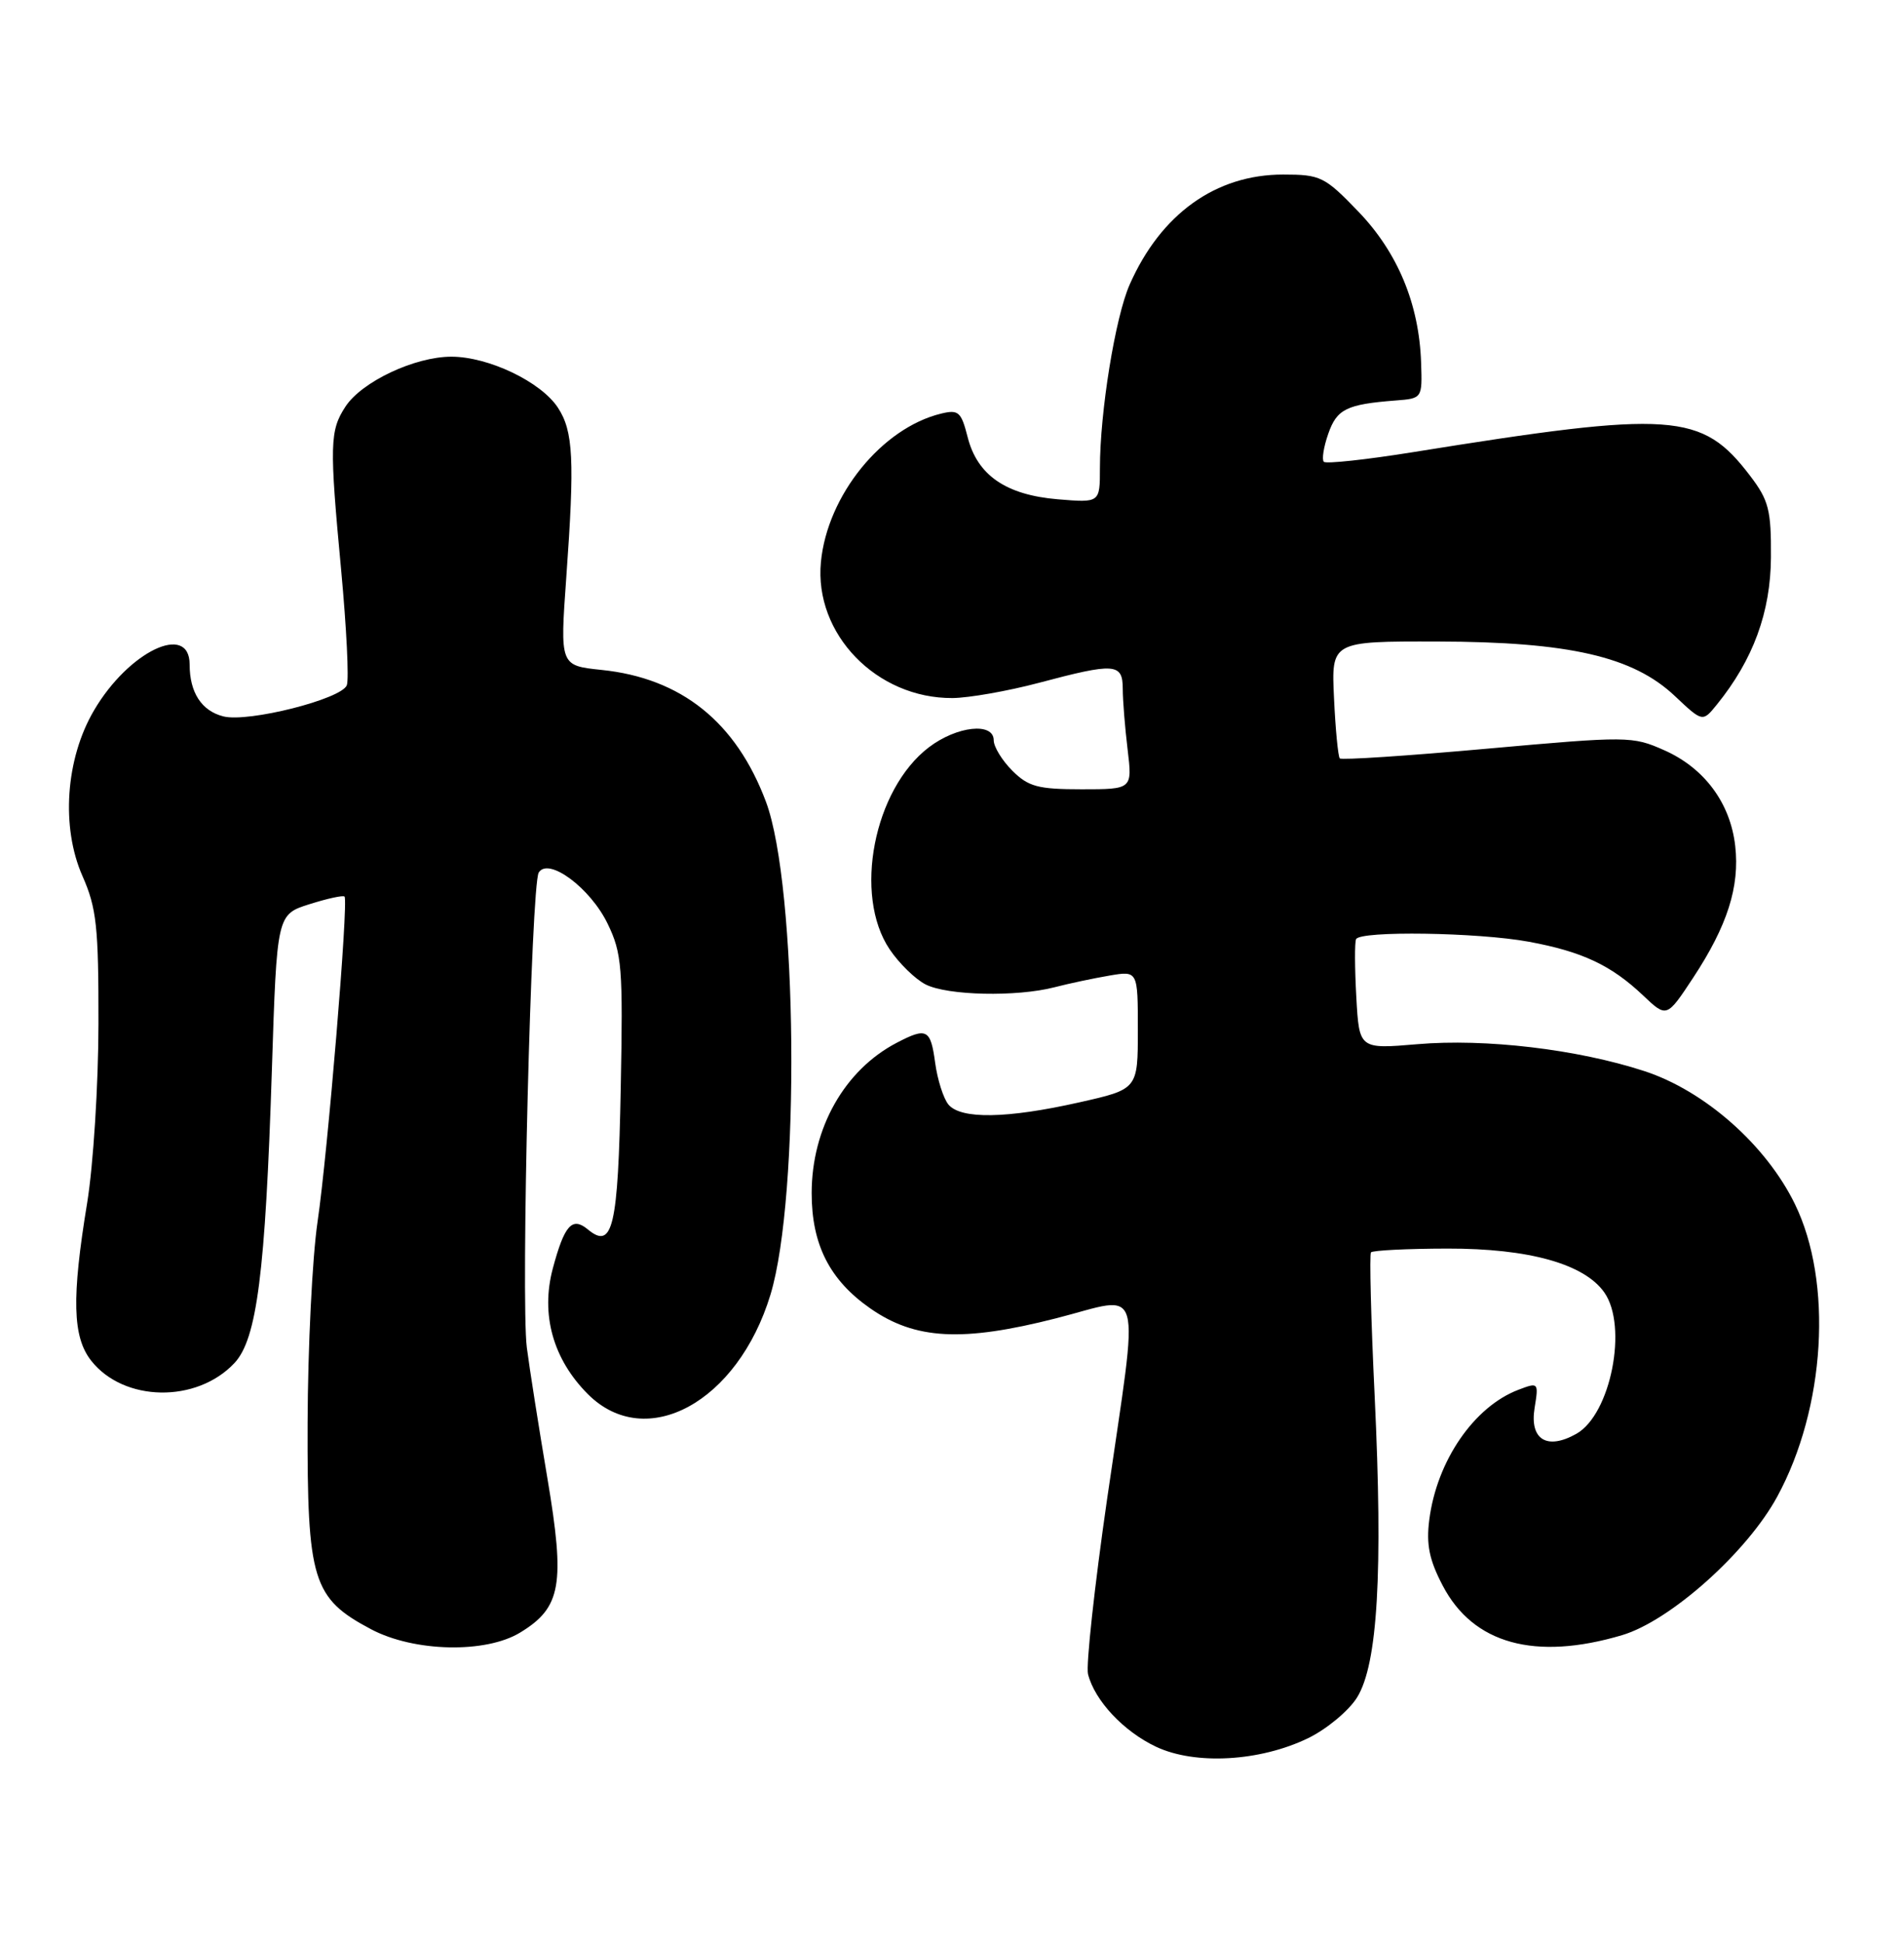 <?xml version="1.0" encoding="UTF-8" standalone="no"?>
<!DOCTYPE svg PUBLIC "-//W3C//DTD SVG 1.1//EN" "http://www.w3.org/Graphics/SVG/1.1/DTD/svg11.dtd" >
<svg xmlns="http://www.w3.org/2000/svg" xmlns:xlink="http://www.w3.org/1999/xlink" version="1.1" viewBox="0 0 251 256">
 <g >
 <path fill="currentColor"
d=" M 172.45 229.03 C 174.91 227.83 177.82 225.41 178.91 223.65 C 181.62 219.26 182.32 207.19 181.22 184.00 C 180.73 173.82 180.52 165.28 180.73 165.02 C 180.95 164.76 185.48 164.53 190.81 164.52 C 201.56 164.50 208.86 166.54 211.50 170.31 C 214.63 174.78 212.34 186.36 207.82 188.92 C 203.94 191.11 201.63 189.70 202.30 185.53 C 202.85 182.16 202.81 182.12 200.18 183.12 C 194.32 185.34 189.41 192.49 188.42 200.25 C 188.00 203.50 188.41 205.54 190.19 208.93 C 194.20 216.61 202.36 218.86 213.83 215.46 C 220.18 213.57 230.29 204.56 234.28 197.22 C 240.65 185.53 241.65 168.93 236.61 158.64 C 232.81 150.86 224.71 143.72 216.76 141.13 C 207.92 138.25 195.80 136.82 186.84 137.59 C 179.18 138.24 179.18 138.24 178.80 131.37 C 178.59 127.59 178.57 124.16 178.77 123.75 C 179.30 122.62 194.83 122.85 201.55 124.09 C 208.59 125.39 212.41 127.19 216.61 131.17 C 219.72 134.12 219.72 134.12 223.22 128.81 C 227.71 121.99 229.36 116.84 228.75 111.47 C 228.11 105.81 224.68 101.19 219.38 98.85 C 215.20 96.99 214.57 96.99 196.05 98.65 C 185.59 99.59 176.84 100.17 176.62 99.93 C 176.40 99.69 176.05 96.12 175.86 92.00 C 175.50 84.50 175.50 84.50 189.50 84.53 C 206.85 84.57 215.27 86.50 220.79 91.71 C 224.45 95.16 224.45 95.16 226.33 92.84 C 231.12 86.93 233.42 80.66 233.46 73.43 C 233.50 67.19 233.17 65.92 230.71 62.69 C 224.34 54.33 220.54 54.07 186.27 59.58 C 180.10 60.57 174.81 61.14 174.52 60.85 C 174.23 60.56 174.49 58.90 175.10 57.16 C 176.23 53.90 177.51 53.27 184.00 52.77 C 187.49 52.50 187.50 52.49 187.34 47.78 C 187.08 40.05 184.25 33.26 179.06 27.87 C 174.62 23.26 174.08 23.00 169.14 23.00 C 160.27 23.00 153.03 28.19 148.92 37.50 C 147.02 41.80 145.00 54.29 145.00 61.70 C 145.00 66.25 145.00 66.25 139.46 65.79 C 132.61 65.22 128.83 62.62 127.56 57.59 C 126.71 54.26 126.36 53.94 124.06 54.50 C 116.25 56.40 109.06 65.27 108.22 74.06 C 107.31 83.53 115.55 92.04 125.57 91.98 C 127.73 91.96 132.84 91.06 136.93 89.98 C 146.97 87.31 148.00 87.38 148.01 90.75 C 148.01 92.26 148.30 95.86 148.65 98.75 C 149.28 104.00 149.28 104.00 142.59 104.00 C 136.83 104.00 135.57 103.66 133.45 101.55 C 132.10 100.20 131.00 98.40 131.00 97.55 C 131.00 95.13 126.14 95.66 122.45 98.47 C 115.17 104.02 112.47 117.95 117.28 125.09 C 118.53 126.95 120.67 129.03 122.03 129.72 C 124.92 131.18 133.99 131.38 139.00 130.09 C 140.93 129.59 144.19 128.90 146.25 128.55 C 150.00 127.91 150.00 127.91 150.00 135.71 C 150.00 143.52 150.00 143.52 142.25 145.26 C 132.74 147.40 126.66 147.50 125.03 145.54 C 124.37 144.74 123.58 142.26 123.28 140.04 C 122.68 135.60 122.18 135.33 118.20 137.41 C 111.33 141.00 107.00 148.66 107.00 157.22 C 107.00 164.00 109.38 168.67 114.71 172.39 C 120.64 176.53 126.87 176.86 139.25 173.70 C 150.94 170.72 150.21 168.11 145.95 197.50 C 144.28 209.05 143.15 219.44 143.43 220.59 C 144.31 224.08 148.12 228.15 152.42 230.17 C 157.58 232.59 166.09 232.11 172.45 229.03 Z  M 68.58 215.11 C 73.99 211.82 74.52 208.78 72.16 194.77 C 71.02 188.02 69.80 180.28 69.45 177.56 C 68.65 171.28 70.02 116.59 71.02 114.97 C 72.30 112.90 77.82 117.00 80.10 121.71 C 81.99 125.61 82.14 127.45 81.83 143.44 C 81.48 161.72 80.78 164.72 77.50 162.00 C 75.42 160.28 74.41 161.41 72.87 167.16 C 71.26 173.22 72.91 179.11 77.50 183.70 C 85.16 191.36 97.26 184.77 101.57 170.59 C 105.51 157.61 105.14 116.79 100.98 105.66 C 97.04 95.14 89.82 89.35 79.28 88.27 C 73.82 87.70 73.82 87.70 74.65 76.10 C 75.77 60.58 75.58 56.82 73.55 53.72 C 71.32 50.31 64.40 47.00 59.50 47.00 C 54.68 47.00 47.69 50.29 45.54 53.58 C 43.47 56.74 43.42 58.58 44.98 75.19 C 45.68 82.72 46.02 89.51 45.72 90.29 C 45.02 92.12 32.74 95.22 29.46 94.40 C 26.58 93.68 25.00 91.26 25.00 87.57 C 25.00 81.97 16.94 85.83 12.39 93.61 C 8.64 99.99 8.02 109.00 10.88 115.45 C 12.73 119.64 13.00 122.12 12.98 134.88 C 12.97 142.97 12.30 153.52 11.49 158.50 C 9.43 171.03 9.56 176.17 12.02 179.29 C 16.31 184.75 25.92 184.91 30.90 179.61 C 33.87 176.45 34.98 167.75 35.84 141.00 C 36.50 120.50 36.50 120.50 40.80 119.14 C 43.17 118.39 45.25 117.94 45.42 118.14 C 45.96 118.75 43.19 152.02 41.86 161.00 C 41.17 165.68 40.58 177.60 40.55 187.50 C 40.49 208.29 41.20 210.59 48.92 214.68 C 54.59 217.68 64.03 217.89 68.58 215.11 Z "/>
</g>
</svg>